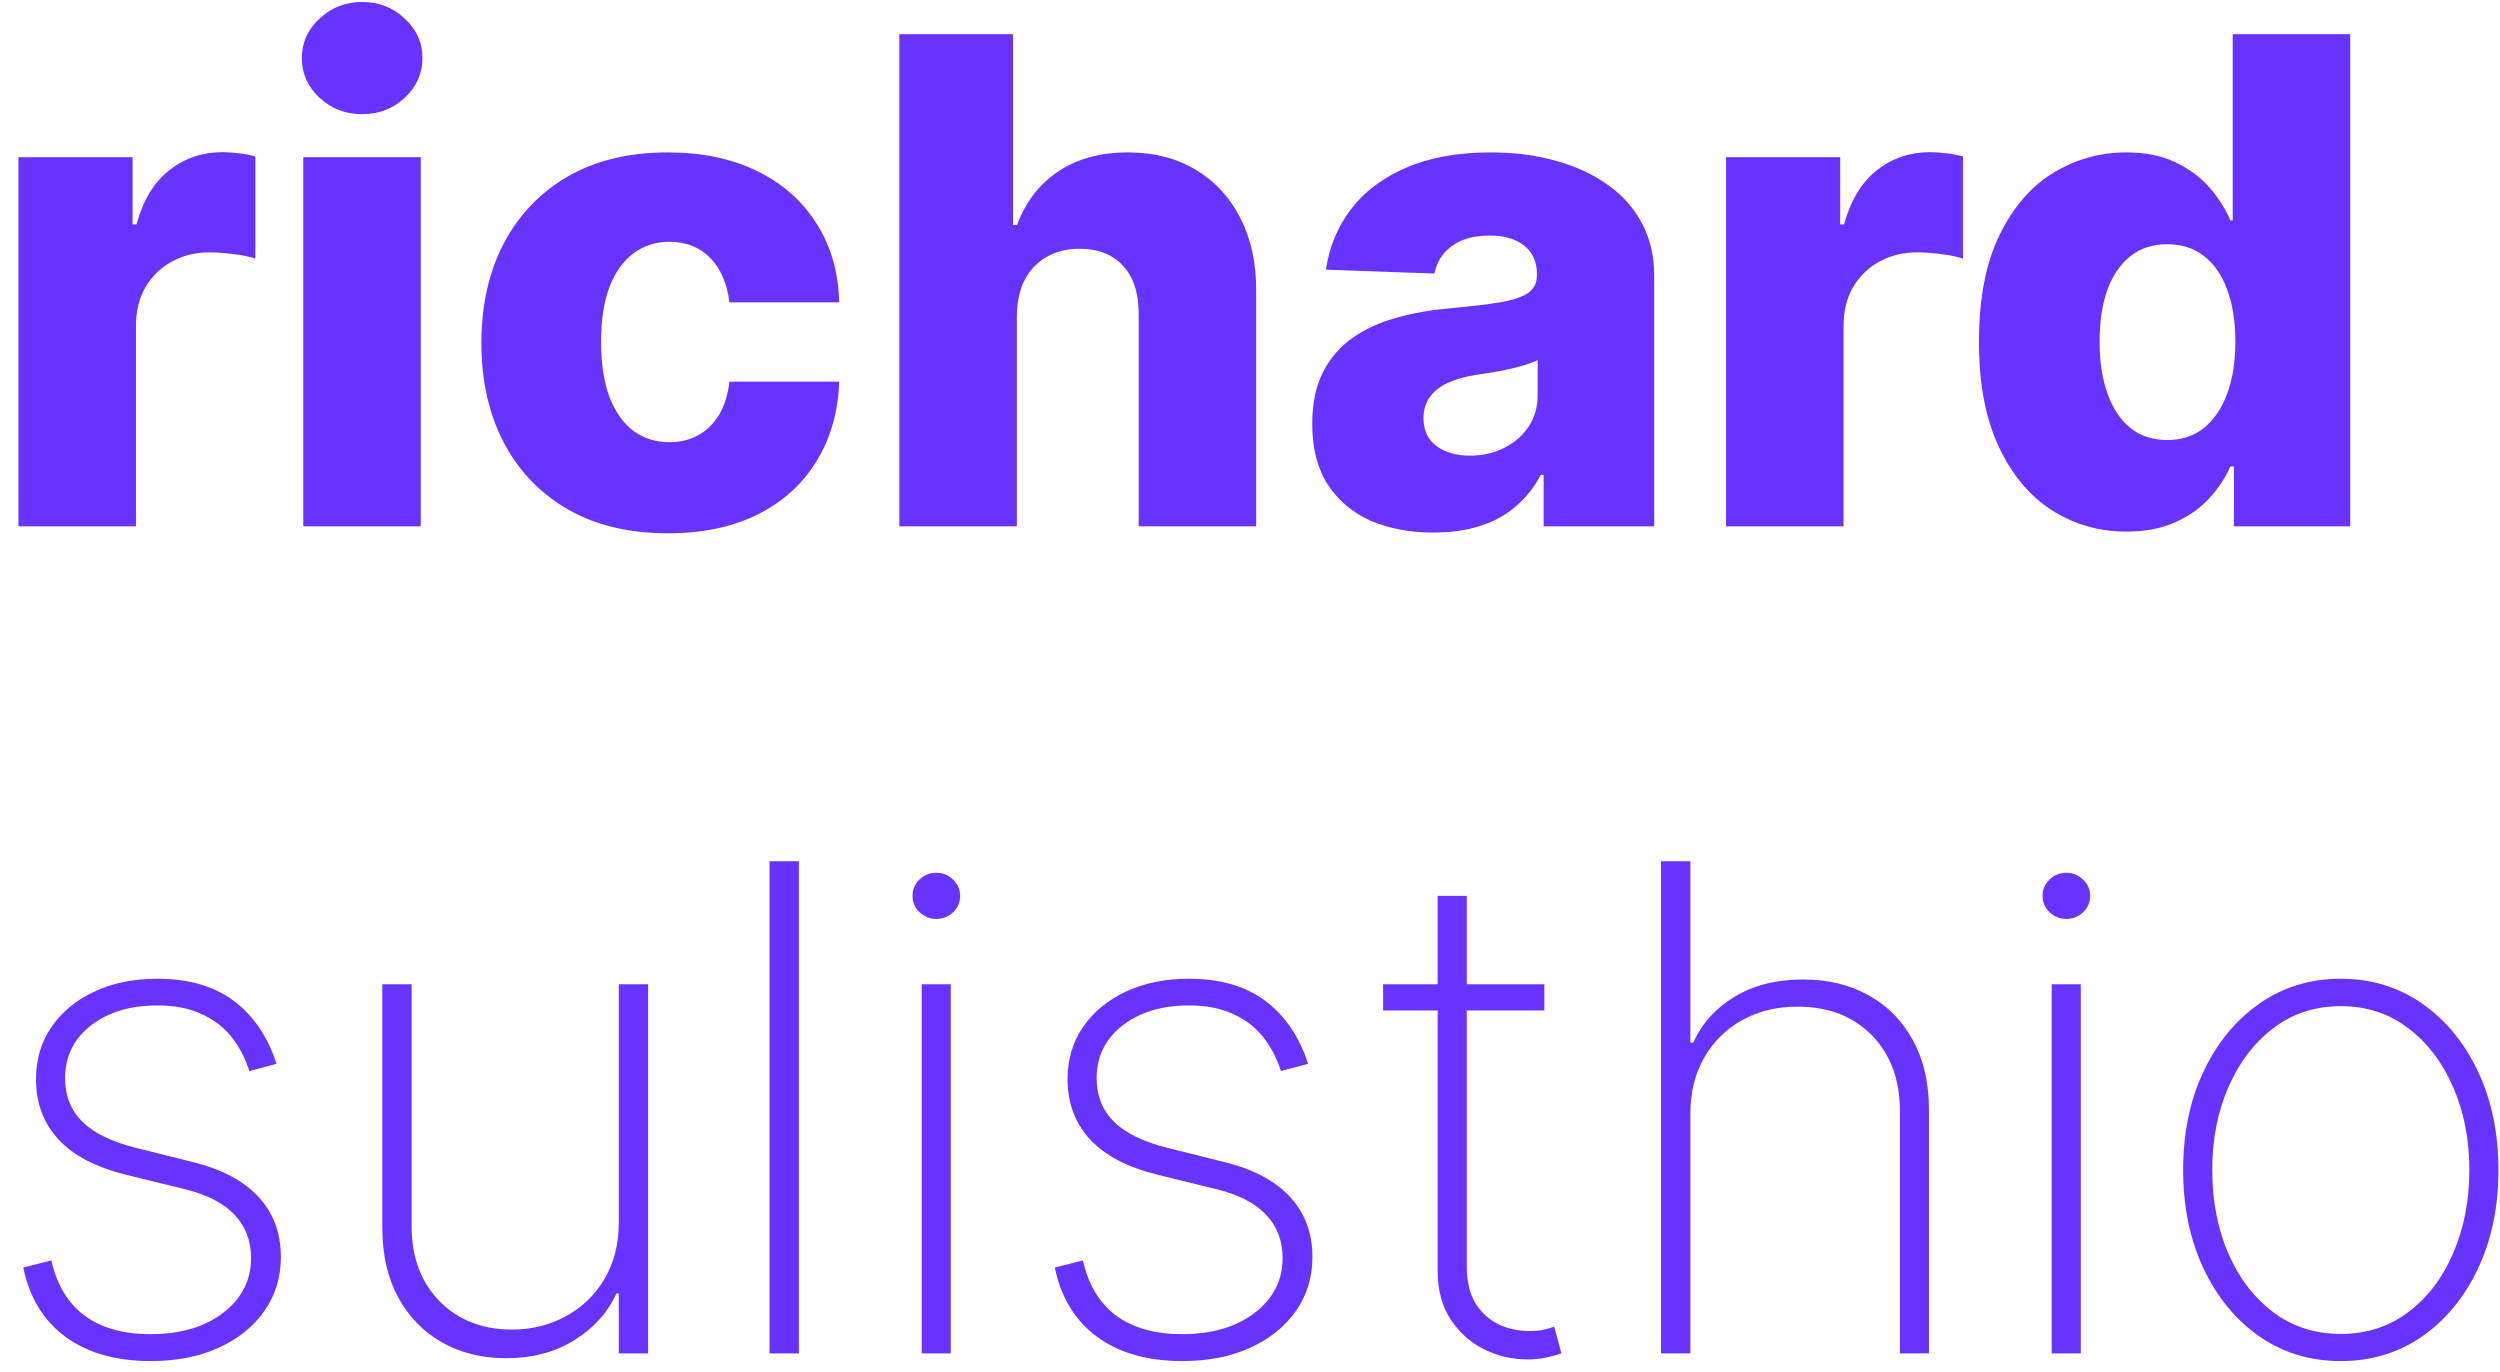 <svg width="133" height="73" viewBox="0 0 133 73" fill="none" xmlns="http://www.w3.org/2000/svg">
<path d="M0.982 28V8.364H7.054V11.943H7.259C7.616 10.648 8.2 9.685 9.01 9.054C9.82 8.415 10.761 8.095 11.835 8.095C12.125 8.095 12.423 8.116 12.73 8.159C13.037 8.193 13.322 8.249 13.587 8.325V13.758C13.288 13.656 12.896 13.575 12.411 13.516C11.933 13.456 11.507 13.426 11.132 13.426C10.391 13.426 9.722 13.592 9.125 13.925C8.537 14.249 8.072 14.704 7.732 15.293C7.399 15.872 7.233 16.554 7.233 17.338V28H0.982ZM16.134 28V8.364H22.385V28H16.134ZM19.266 6.075C18.388 6.075 17.634 5.786 17.003 5.206C16.372 4.618 16.057 3.911 16.057 3.084C16.057 2.266 16.372 1.567 17.003 0.987C17.634 0.399 18.388 0.105 19.266 0.105C20.152 0.105 20.907 0.399 21.529 0.987C22.159 1.567 22.475 2.266 22.475 3.084C22.475 3.911 22.159 4.618 21.529 5.206C20.907 5.786 20.152 6.075 19.266 6.075ZM35.531 28.371C33.459 28.371 31.683 27.945 30.2 27.092C28.725 26.24 27.592 25.055 26.799 23.538C26.006 22.013 25.61 20.249 25.61 18.246C25.61 16.234 26.006 14.47 26.799 12.953C27.6 11.428 28.738 10.239 30.212 9.386C31.695 8.534 33.464 8.108 35.518 8.108C37.333 8.108 38.914 8.436 40.261 9.092C41.616 9.749 42.673 10.678 43.431 11.879C44.198 13.072 44.603 14.474 44.646 16.085H38.803C38.684 15.079 38.343 14.291 37.781 13.72C37.227 13.149 36.502 12.864 35.607 12.864C34.883 12.864 34.248 13.068 33.702 13.477C33.157 13.878 32.731 14.474 32.424 15.267C32.126 16.051 31.977 17.023 31.977 18.182C31.977 19.341 32.126 20.321 32.424 21.122C32.731 21.915 33.157 22.516 33.702 22.925C34.248 23.325 34.883 23.526 35.607 23.526C36.187 23.526 36.698 23.402 37.141 23.155C37.593 22.908 37.964 22.546 38.254 22.068C38.543 21.582 38.727 20.994 38.803 20.304H44.646C44.586 21.923 44.181 23.338 43.431 24.548C42.69 25.759 41.646 26.7 40.299 27.374C38.961 28.038 37.371 28.371 35.531 28.371ZM54.096 16.801V28H47.845V1.818H53.892V11.969H54.109C54.552 10.758 55.277 9.812 56.282 9.131C57.297 8.449 58.537 8.108 60.002 8.108C61.383 8.108 62.585 8.415 63.608 9.028C64.63 9.634 65.423 10.49 65.985 11.598C66.556 12.706 66.838 14.001 66.829 15.484V28H60.578V16.712C60.586 15.621 60.314 14.768 59.76 14.155C59.206 13.541 58.426 13.234 57.42 13.234C56.764 13.234 56.184 13.379 55.681 13.669C55.187 13.95 54.799 14.355 54.518 14.883C54.245 15.412 54.105 16.051 54.096 16.801ZM76.267 28.332C75.014 28.332 73.902 28.124 72.93 27.706C71.967 27.28 71.204 26.641 70.642 25.788C70.088 24.928 69.811 23.849 69.811 22.554C69.811 21.463 70.003 20.543 70.386 19.793C70.77 19.043 71.298 18.433 71.972 17.965C72.645 17.496 73.421 17.142 74.298 16.903C75.176 16.656 76.114 16.49 77.111 16.405C78.227 16.303 79.126 16.196 79.808 16.085C80.49 15.966 80.984 15.8 81.291 15.587C81.606 15.365 81.764 15.054 81.764 14.653V14.589C81.764 13.933 81.538 13.426 81.087 13.068C80.635 12.71 80.026 12.531 79.258 12.531C78.432 12.531 77.767 12.71 77.264 13.068C76.761 13.426 76.442 13.921 76.305 14.551L70.54 14.347C70.71 13.153 71.149 12.088 71.856 11.151C72.572 10.204 73.553 9.463 74.797 8.926C76.05 8.381 77.554 8.108 79.31 8.108C80.562 8.108 81.717 8.257 82.774 8.555C83.831 8.845 84.751 9.271 85.535 9.834C86.32 10.388 86.925 11.07 87.351 11.879C87.785 12.689 88.003 13.614 88.003 14.653V28H82.122V25.264H81.969C81.619 25.929 81.172 26.491 80.626 26.952C80.09 27.412 79.454 27.757 78.722 27.987C77.997 28.217 77.179 28.332 76.267 28.332ZM78.197 24.241C78.871 24.241 79.476 24.105 80.013 23.832C80.558 23.56 80.993 23.185 81.317 22.707C81.641 22.222 81.803 21.659 81.803 21.02V19.153C81.624 19.247 81.406 19.332 81.151 19.409C80.903 19.486 80.631 19.558 80.332 19.626C80.034 19.695 79.727 19.754 79.412 19.805C79.097 19.857 78.794 19.903 78.504 19.946C77.916 20.04 77.413 20.185 76.996 20.381C76.587 20.577 76.271 20.832 76.05 21.148C75.837 21.454 75.73 21.821 75.73 22.247C75.73 22.895 75.96 23.389 76.421 23.73C76.889 24.071 77.481 24.241 78.197 24.241ZM91.825 28V8.364H97.898V11.943H98.102C98.46 10.648 99.044 9.685 99.854 9.054C100.663 8.415 101.605 8.095 102.679 8.095C102.969 8.095 103.267 8.116 103.574 8.159C103.881 8.193 104.166 8.249 104.43 8.325V13.758C104.132 13.656 103.74 13.575 103.254 13.516C102.777 13.456 102.351 13.426 101.976 13.426C101.234 13.426 100.565 13.592 99.969 13.925C99.381 14.249 98.916 14.704 98.575 15.293C98.243 15.872 98.077 16.554 98.077 17.338V28H91.825ZM113.13 28.281C111.681 28.281 110.364 27.906 109.18 27.156C107.995 26.406 107.049 25.281 106.342 23.781C105.634 22.281 105.281 20.419 105.281 18.195C105.281 15.885 105.647 13.984 106.38 12.493C107.113 11.001 108.072 9.898 109.256 9.182C110.45 8.466 111.732 8.108 113.104 8.108C114.136 8.108 115.018 8.287 115.751 8.645C116.484 8.994 117.089 9.446 117.566 10C118.043 10.554 118.406 11.129 118.653 11.726H118.781V1.818H125.032V28H118.844V24.817H118.653C118.388 25.422 118.013 25.989 117.528 26.517C117.042 27.046 116.433 27.472 115.7 27.796C114.975 28.119 114.119 28.281 113.13 28.281ZM115.303 23.41C116.062 23.41 116.71 23.197 117.246 22.771C117.783 22.337 118.197 21.727 118.487 20.943C118.776 20.159 118.921 19.239 118.921 18.182C118.921 17.108 118.776 16.183 118.487 15.408C118.205 14.632 117.792 14.036 117.246 13.618C116.71 13.2 116.062 12.992 115.303 12.992C114.528 12.992 113.871 13.204 113.335 13.631C112.798 14.057 112.388 14.658 112.107 15.433C111.835 16.209 111.698 17.125 111.698 18.182C111.698 19.239 111.839 20.159 112.12 20.943C112.401 21.727 112.806 22.337 113.335 22.771C113.871 23.197 114.528 23.41 115.303 23.41ZM14.712 56.595L13.267 56.979C13.037 56.263 12.709 55.645 12.283 55.125C11.857 54.605 11.32 54.205 10.672 53.923C10.033 53.633 9.266 53.489 8.371 53.489C6.93 53.489 5.75 53.847 4.83 54.562C3.918 55.278 3.462 56.212 3.462 57.362C3.462 58.3 3.773 59.075 4.395 59.689C5.017 60.294 5.967 60.754 7.246 61.07L10.263 61.824C11.814 62.207 12.982 62.83 13.766 63.69C14.55 64.543 14.942 65.604 14.942 66.874C14.942 67.956 14.648 68.915 14.06 69.75C13.472 70.585 12.658 71.237 11.618 71.706C10.587 72.175 9.385 72.409 8.013 72.409C6.18 72.409 4.676 71.983 3.5 71.131C2.324 70.27 1.57 69.038 1.237 67.436L2.733 67.053C3.014 68.331 3.598 69.307 4.484 69.98C5.379 70.645 6.551 70.977 8 70.977C9.602 70.977 10.893 70.598 11.874 69.84C12.862 69.081 13.357 68.109 13.357 66.925C13.357 66.021 13.067 65.258 12.487 64.636C11.908 64.014 11.03 63.558 9.854 63.269L6.722 62.501C5.119 62.109 3.918 61.483 3.116 60.622C2.315 59.753 1.915 58.683 1.915 57.413C1.915 56.356 2.192 55.428 2.746 54.626C3.3 53.825 4.062 53.199 5.034 52.747C6.006 52.295 7.118 52.07 8.371 52.07C10.033 52.07 11.388 52.462 12.436 53.246C13.484 54.03 14.243 55.146 14.712 56.595ZM32.919 65.033V52.364H34.479V72H32.919V68.817H32.791C32.331 69.831 31.586 70.658 30.554 71.297C29.532 71.936 28.321 72.256 26.924 72.256C25.637 72.256 24.499 71.974 23.51 71.412C22.522 70.849 21.746 70.053 21.184 69.021C20.621 67.981 20.34 66.746 20.34 65.314V52.364H21.899V65.25C21.899 66.886 22.394 68.212 23.383 69.226C24.38 70.231 25.666 70.734 27.243 70.734C28.266 70.734 29.208 70.504 30.069 70.044C30.929 69.584 31.62 68.928 32.14 68.075C32.659 67.215 32.919 66.2 32.919 65.033ZM42.501 45.818V72H40.941V45.818H42.501ZM49.034 72V52.364H50.581V72H49.034ZM49.814 48.886C49.473 48.886 49.174 48.767 48.919 48.528C48.672 48.29 48.548 48 48.548 47.659C48.548 47.318 48.672 47.028 48.919 46.79C49.166 46.551 49.464 46.432 49.814 46.432C50.154 46.432 50.449 46.551 50.696 46.79C50.951 47.028 51.079 47.318 51.079 47.659C51.079 48 50.956 48.29 50.709 48.528C50.461 48.767 50.163 48.886 49.814 48.886ZM69.591 56.595L68.146 56.979C67.916 56.263 67.588 55.645 67.162 55.125C66.735 54.605 66.198 54.205 65.551 53.923C64.912 53.633 64.144 53.489 63.25 53.489C61.809 53.489 60.629 53.847 59.709 54.562C58.797 55.278 58.341 56.212 58.341 57.362C58.341 58.3 58.652 59.075 59.274 59.689C59.896 60.294 60.846 60.754 62.125 61.07L65.142 61.824C66.693 62.207 67.86 62.83 68.644 63.69C69.429 64.543 69.821 65.604 69.821 66.874C69.821 67.956 69.527 68.915 68.939 69.75C68.35 70.585 67.537 71.237 66.497 71.706C65.466 72.175 64.264 72.409 62.892 72.409C61.059 72.409 59.555 71.983 58.379 71.131C57.203 70.27 56.449 69.038 56.116 67.436L57.612 67.053C57.893 68.331 58.477 69.307 59.363 69.98C60.258 70.645 61.43 70.977 62.879 70.977C64.481 70.977 65.772 70.598 66.752 69.84C67.741 69.081 68.235 68.109 68.235 66.925C68.235 66.021 67.946 65.258 67.366 64.636C66.787 64.014 65.909 63.558 64.733 63.269L61.6 62.501C59.998 62.109 58.797 61.483 57.995 60.622C57.194 59.753 56.794 58.683 56.794 57.413C56.794 56.356 57.071 55.428 57.625 54.626C58.179 53.825 58.941 53.199 59.913 52.747C60.885 52.295 61.997 52.07 63.25 52.07C64.912 52.07 66.267 52.462 67.315 53.246C68.363 54.03 69.122 55.146 69.591 56.595ZM82.16 52.364V53.757H73.582V52.364H82.16ZM76.484 47.659H78.031V67.359C78.031 68.16 78.185 68.817 78.492 69.328C78.807 69.831 79.216 70.206 79.719 70.453C80.23 70.692 80.776 70.811 81.355 70.811C81.636 70.811 81.879 70.79 82.084 70.747C82.297 70.704 82.497 70.649 82.685 70.581L83.068 72C82.829 72.085 82.565 72.158 82.276 72.217C81.986 72.285 81.645 72.32 81.253 72.32C80.435 72.32 79.659 72.136 78.926 71.77C78.202 71.403 77.614 70.871 77.162 70.172C76.71 69.473 76.484 68.629 76.484 67.641V47.659ZM89.927 59.267V72H88.367V45.818H89.927V55.47H90.08C90.54 54.447 91.273 53.633 92.279 53.028C93.293 52.415 94.508 52.108 95.923 52.108C97.244 52.108 98.407 52.389 99.413 52.952C100.418 53.506 101.202 54.303 101.765 55.342C102.336 56.374 102.621 57.609 102.621 59.05V72H101.075V59.114C101.075 57.435 100.576 56.088 99.579 55.074C98.582 54.06 97.265 53.553 95.629 53.553C94.529 53.553 93.549 53.791 92.688 54.269C91.827 54.746 91.15 55.415 90.656 56.276C90.17 57.128 89.927 58.125 89.927 59.267ZM109.151 72V52.364H110.698V72H109.151ZM109.931 48.886C109.59 48.886 109.292 48.767 109.036 48.528C108.789 48.29 108.665 48 108.665 47.659C108.665 47.318 108.789 47.028 109.036 46.79C109.283 46.551 109.581 46.432 109.931 46.432C110.272 46.432 110.566 46.551 110.813 46.79C111.069 47.028 111.196 47.318 111.196 47.659C111.196 48 111.073 48.29 110.826 48.528C110.578 48.767 110.28 48.886 109.931 48.886ZM124.53 72.409C122.911 72.409 121.471 71.974 120.209 71.105C118.948 70.227 117.955 69.021 117.23 67.487C116.506 65.953 116.144 64.206 116.144 62.246C116.144 60.277 116.506 58.53 117.23 57.004C117.955 55.47 118.948 54.264 120.209 53.386C121.471 52.508 122.911 52.07 124.53 52.07C126.15 52.07 127.59 52.508 128.851 53.386C130.113 54.264 131.105 55.47 131.83 57.004C132.554 58.538 132.917 60.285 132.917 62.246C132.917 64.206 132.554 65.953 131.83 67.487C131.105 69.021 130.113 70.227 128.851 71.105C127.59 71.974 126.15 72.409 124.53 72.409ZM124.53 70.965C125.902 70.965 127.1 70.577 128.123 69.801C129.154 69.026 129.951 67.977 130.513 66.656C131.084 65.335 131.37 63.865 131.37 62.246C131.37 60.626 131.084 59.16 130.513 57.848C129.942 56.527 129.145 55.479 128.123 54.703C127.1 53.919 125.902 53.527 124.53 53.527C123.158 53.527 121.961 53.919 120.938 54.703C119.915 55.479 119.118 56.527 118.547 57.848C117.976 59.16 117.691 60.626 117.691 62.246C117.691 63.865 117.972 65.335 118.534 66.656C119.105 67.977 119.902 69.026 120.925 69.801C121.956 70.577 123.158 70.965 124.53 70.965Z" fill="#6833FE"/>
</svg>
